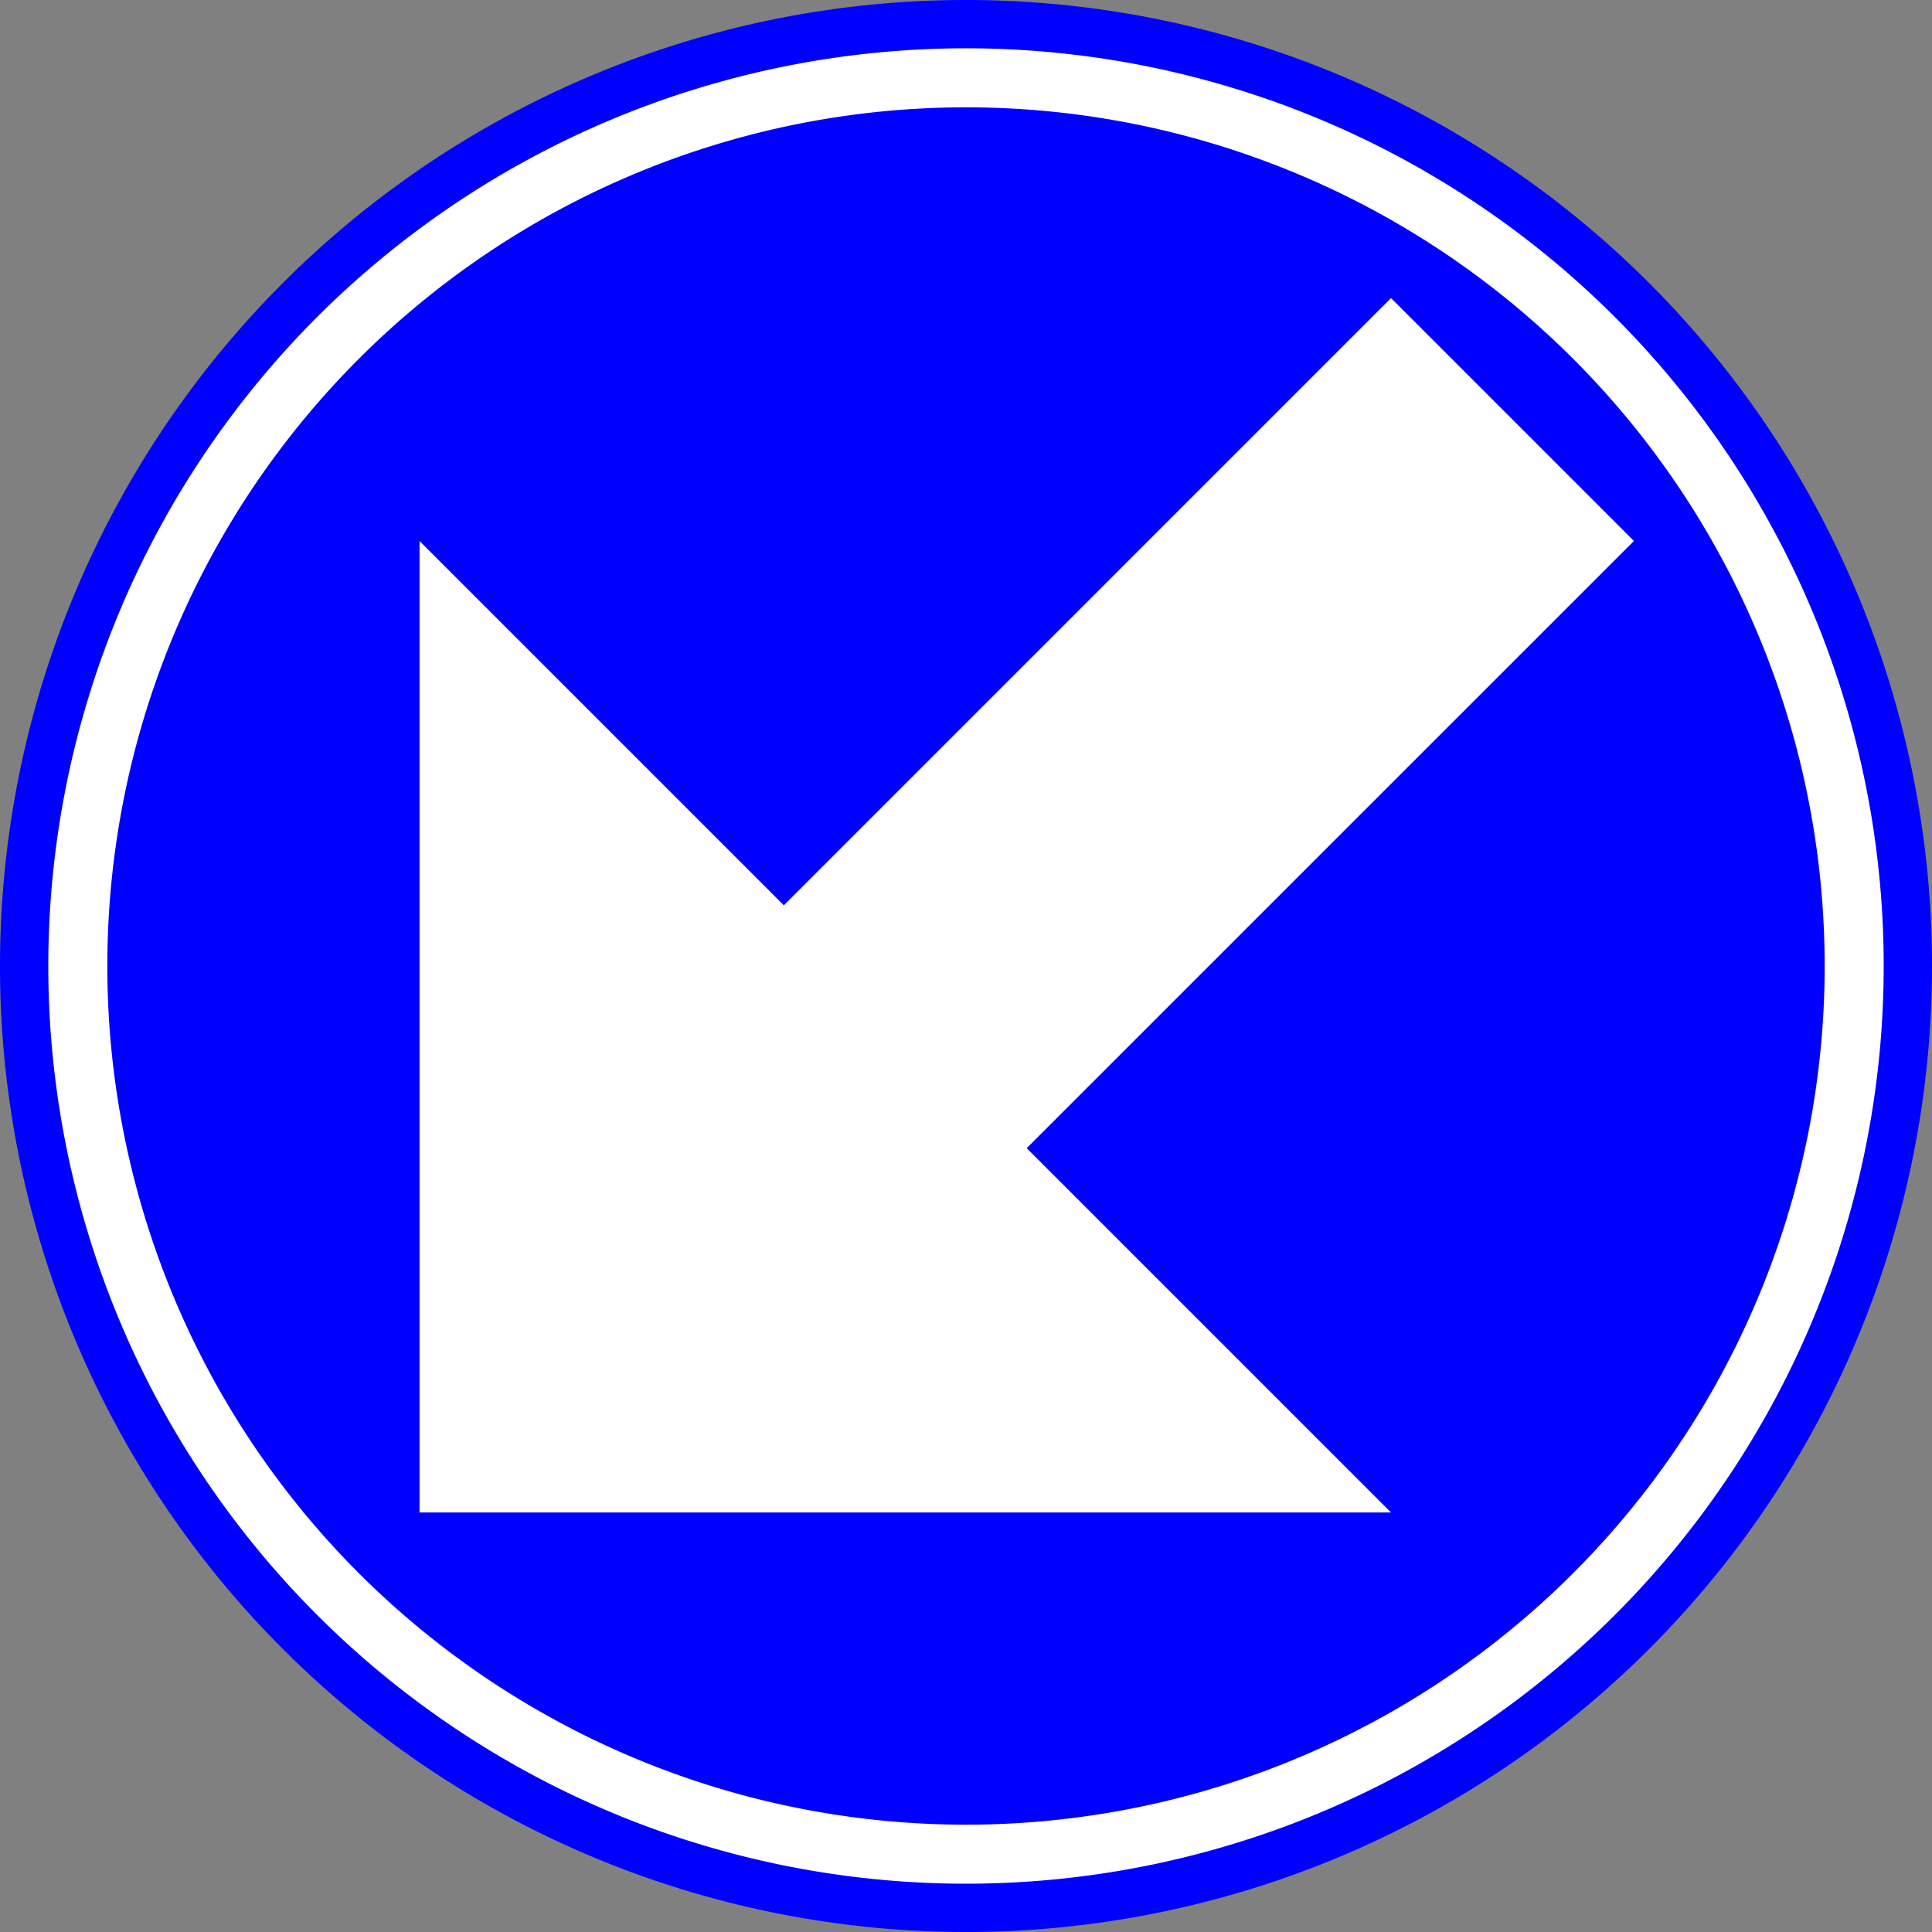 <?xml version="1.0" encoding="UTF-8"?>
<!DOCTYPE svg PUBLIC '-//W3C//DTD SVG 1.0//EN' 'http://www.w3.org/TR/2001/REC-SVG-20010904/DTD/svg10.dtd'>
<svg xmlns:xlink="http://www.w3.org/1999/xlink" xmlns="http://www.w3.org/2000/svg" width="900" height="900">
<rect width="100%" height="100%" fill="#808080" stroke="none"/>
<!--Gegenereerd door de SIMaD-toepassing (http://www.dlw.be).-->
<g style="stroke:none;fill-rule:evenodd;" transform="matrix(1,0,0,-1,0,900)">
<path d=" M900 450 A450 450 0 0 1 0 450 A450 450 0 0 1 900 450 Z" style="fill:rgb(0,0,255);" />
<path d=" M877.5 450 A427.5 427.5 0 0 1 22.5 450 A427.5 427.5 0 0 1 877.5 450 Z" style="fill:rgb(255,255,255);" />
<path d=" M850 450 A400 400 0 0 1 50 450 A400 400 0 0 1 850 450 Z" style="fill:rgb(0,0,255);" />
<path d=" M195.44 195.44 L195.44 647.99 L365.15 478.28 L647.99 761.13 L761.13 647.99 L478.28 365.15 L647.99 195.44 Z" style="fill:rgb(255,255,255);" />
</g>
</svg>
